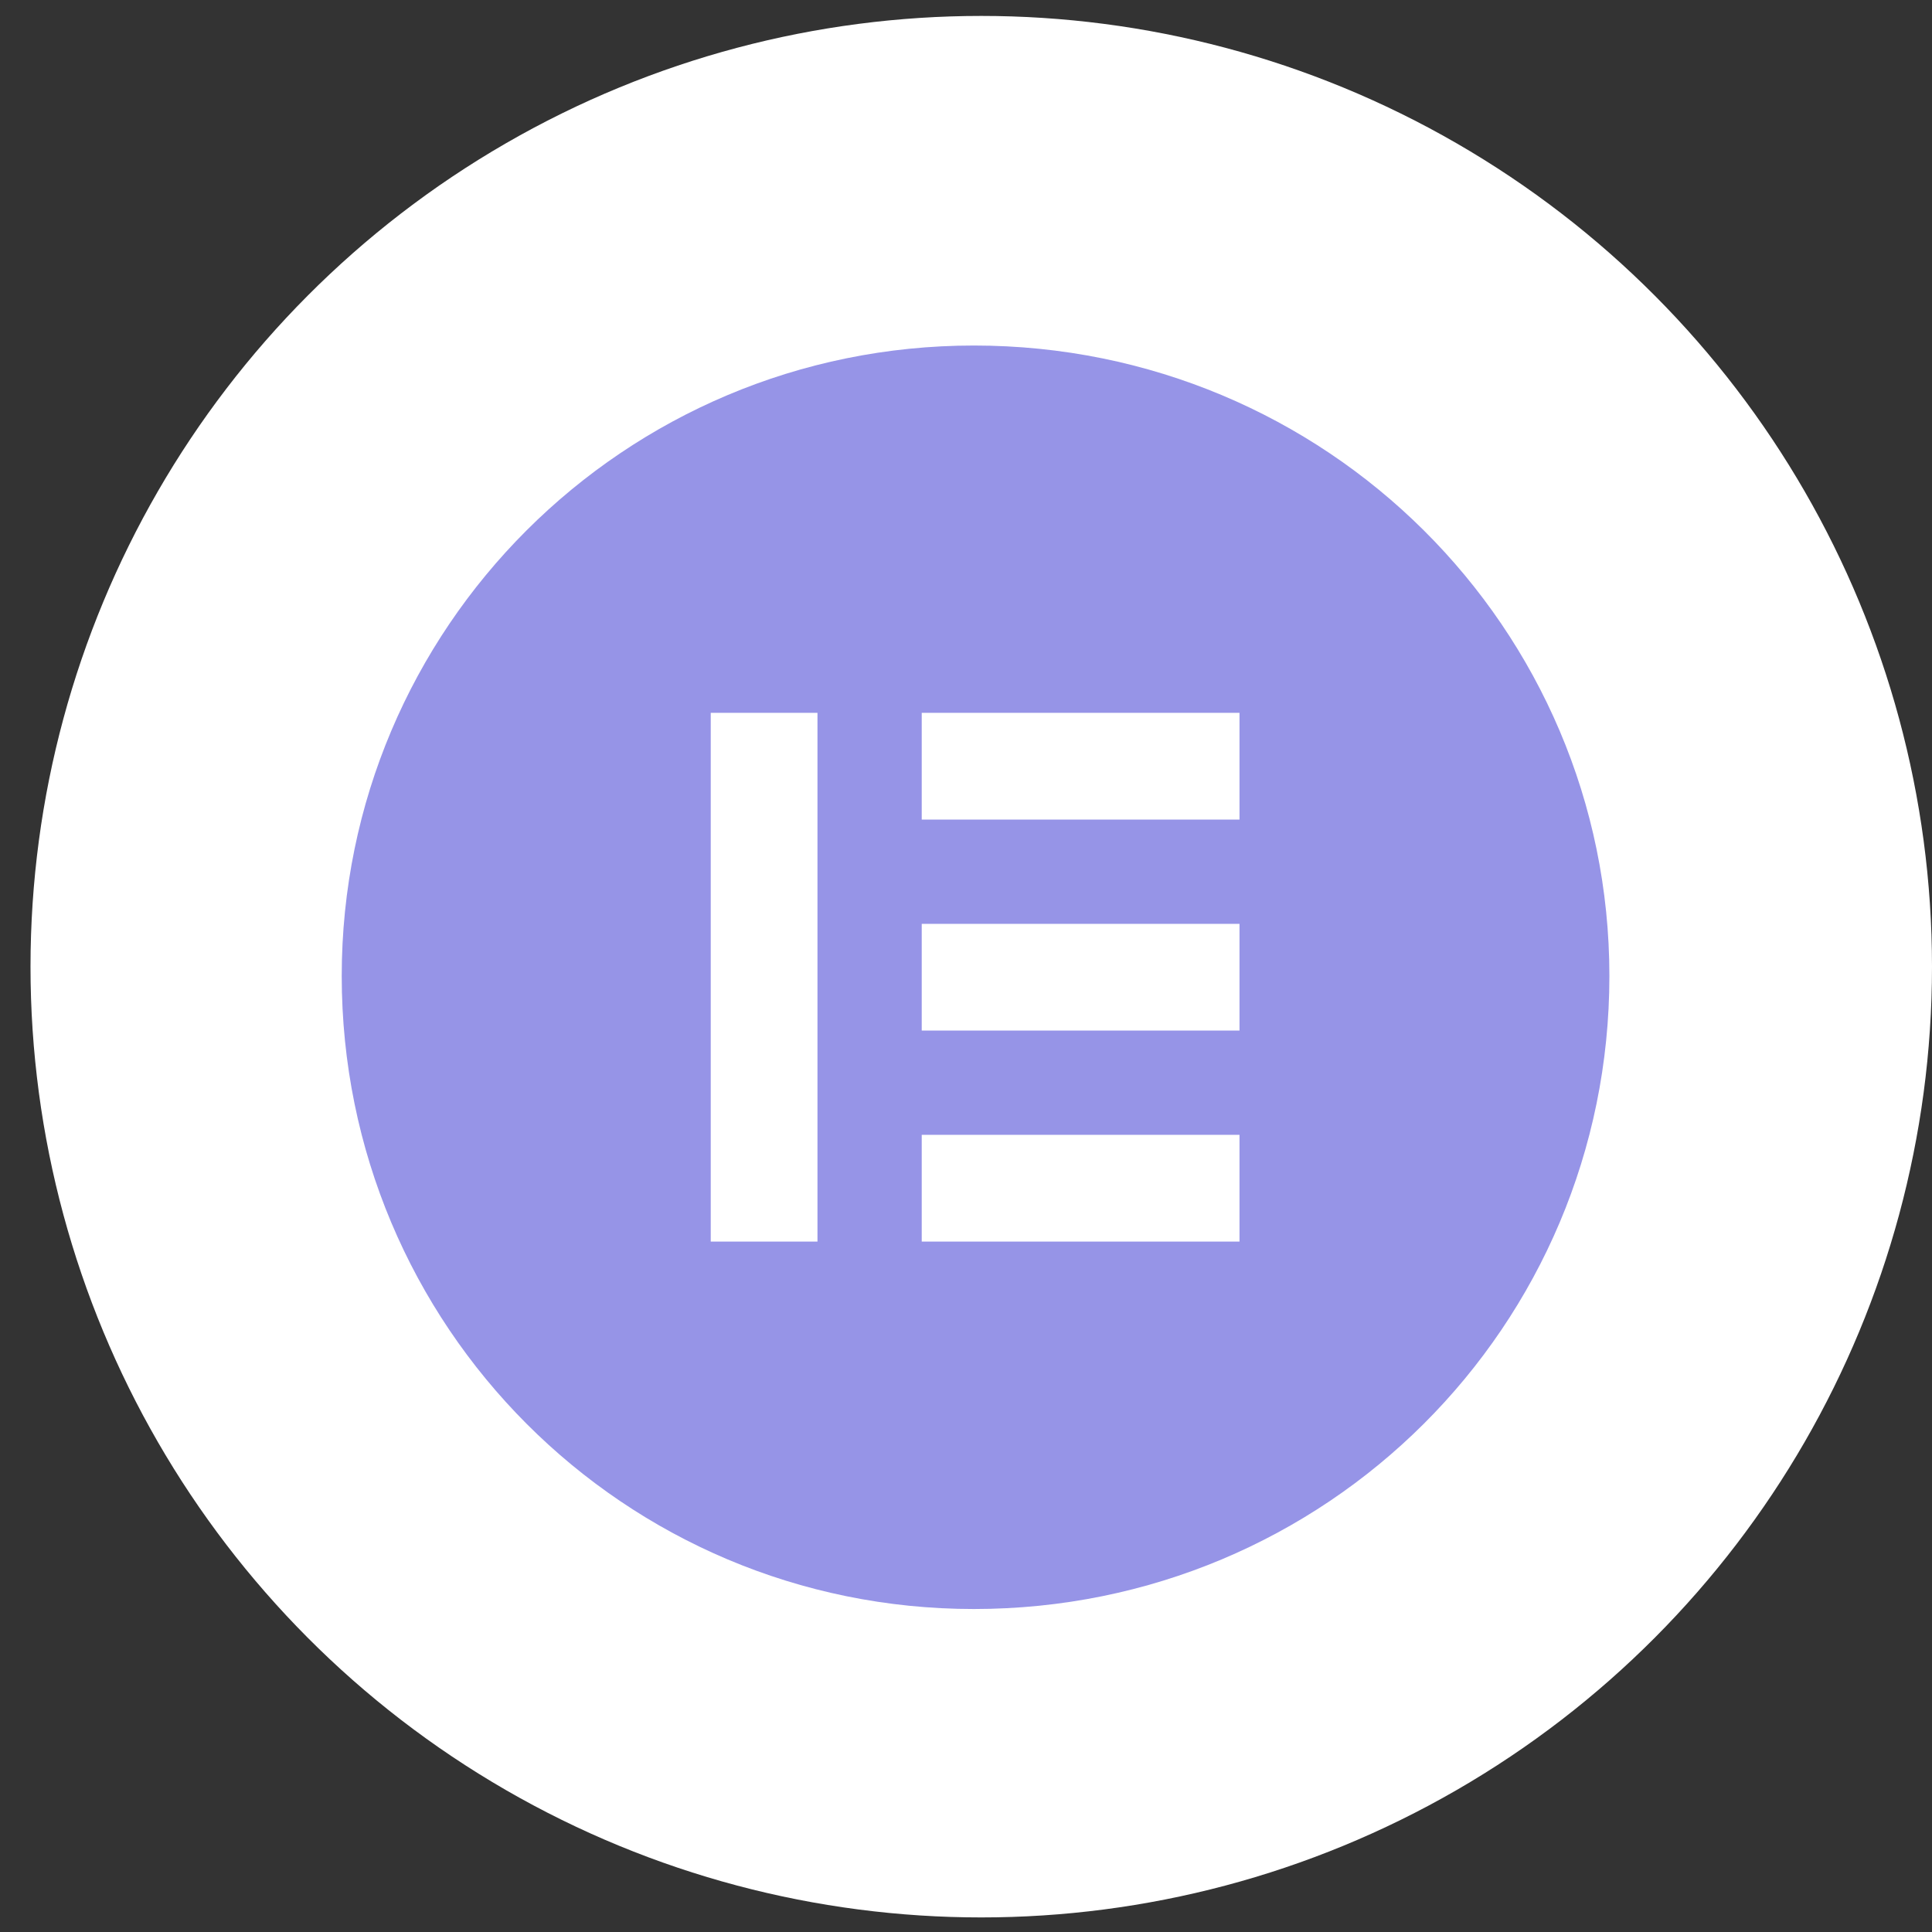 <svg width="57" height="57" viewBox="0 0 57 57" fill="none" xmlns="http://www.w3.org/2000/svg">
<rect x="0" y="0" width="57" height="57" fill="#333333" stroke="none"/>
<circle cx="28.95" cy="28.52" r="28.05" fill="white"/>
<path d="M10.082 28.794C10.082 39.121 18.405 47.471 28.732 47.471C39.133 47.471 47.482 39.121 47.482 28.794C47.482 18.54 39.133 10.194 28.732 10.194C18.405 10.194 10.082 18.54 10.082 28.794ZM24.118 21.03V36.631H20.969V21.03H24.118ZM27.194 21.03H36.569V24.18H27.194V21.03ZM36.569 27.256V30.405H27.194V27.256H36.569ZM27.194 33.481H36.569V36.631H27.194V33.481Z" fill="#9694E7"/>
</svg>
